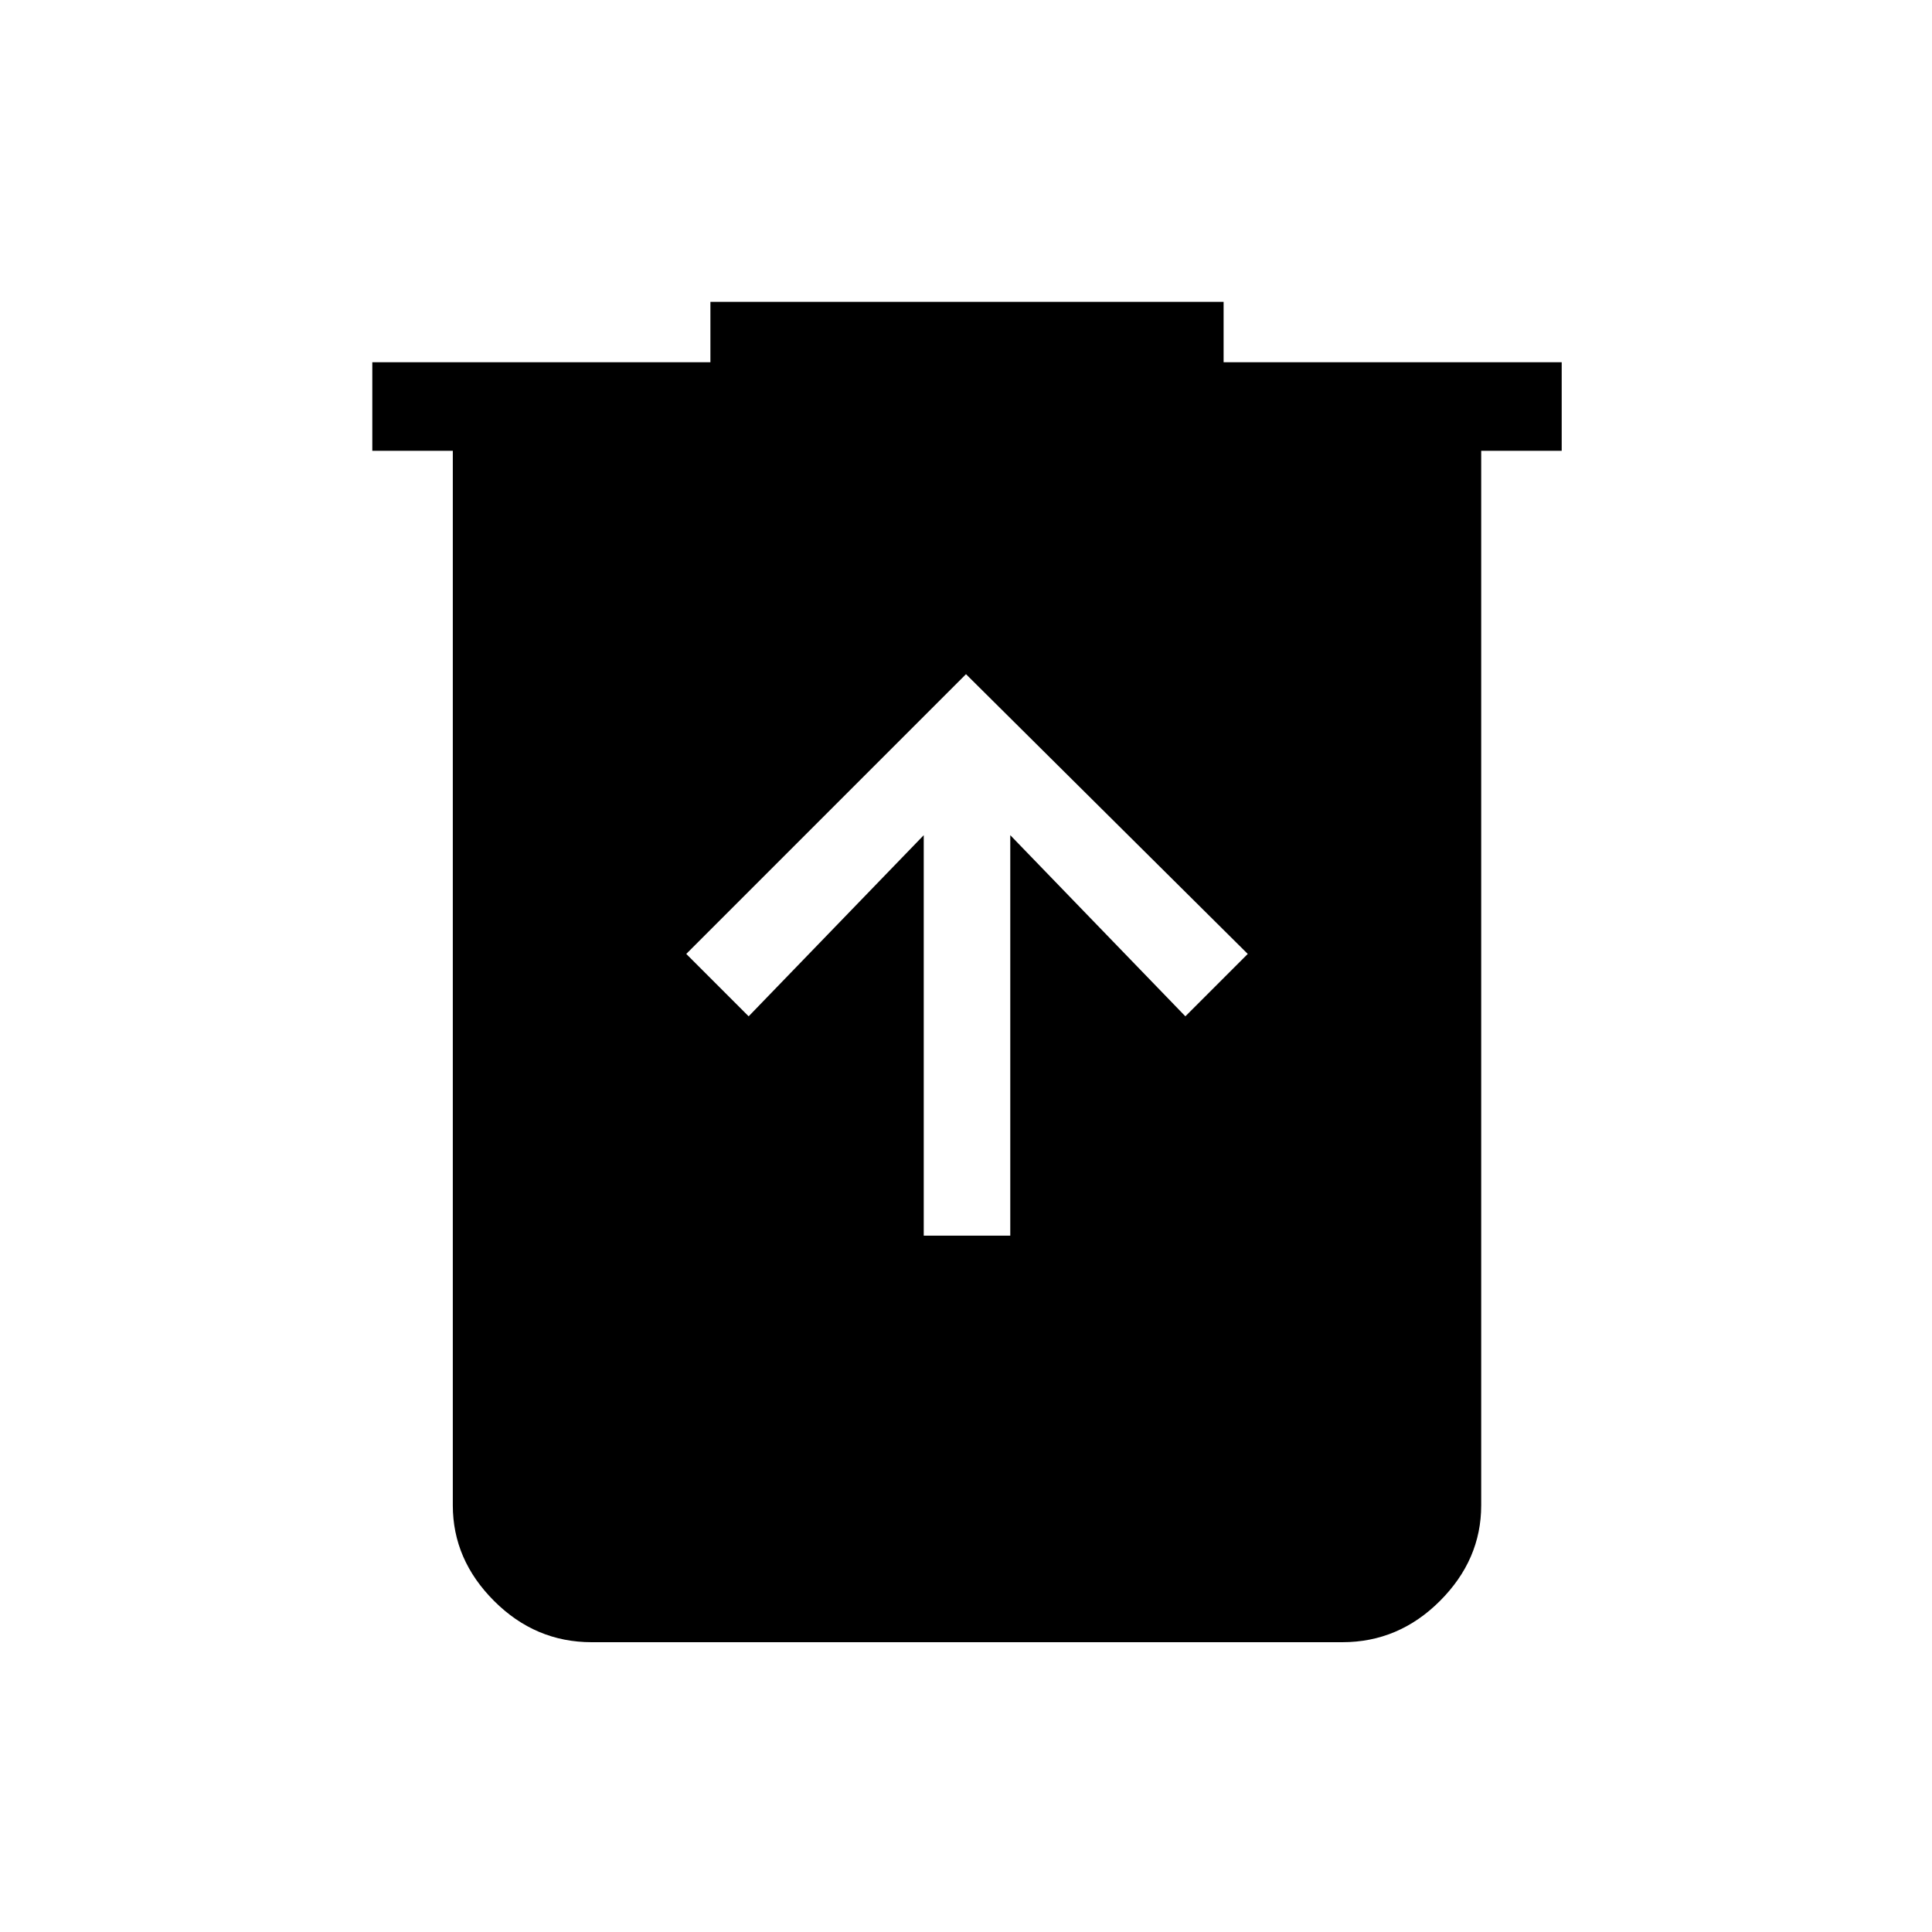 <svg xmlns="http://www.w3.org/2000/svg" height="48" width="48"><path d="M22.95 30.7h2.15v-9.95l4.35 4.5L31 23.7l-7-6.95-6.95 6.95 1.55 1.55 4.35-4.5ZM14.7 40.8q-1.4 0-2.425-1.025T11.25 37.4V11.2h-2V9h8.4V7.5H30.4V9h8.4v2.2h-2v26.2q0 1.35-1.025 2.375T33.35 40.8Z"/></svg>